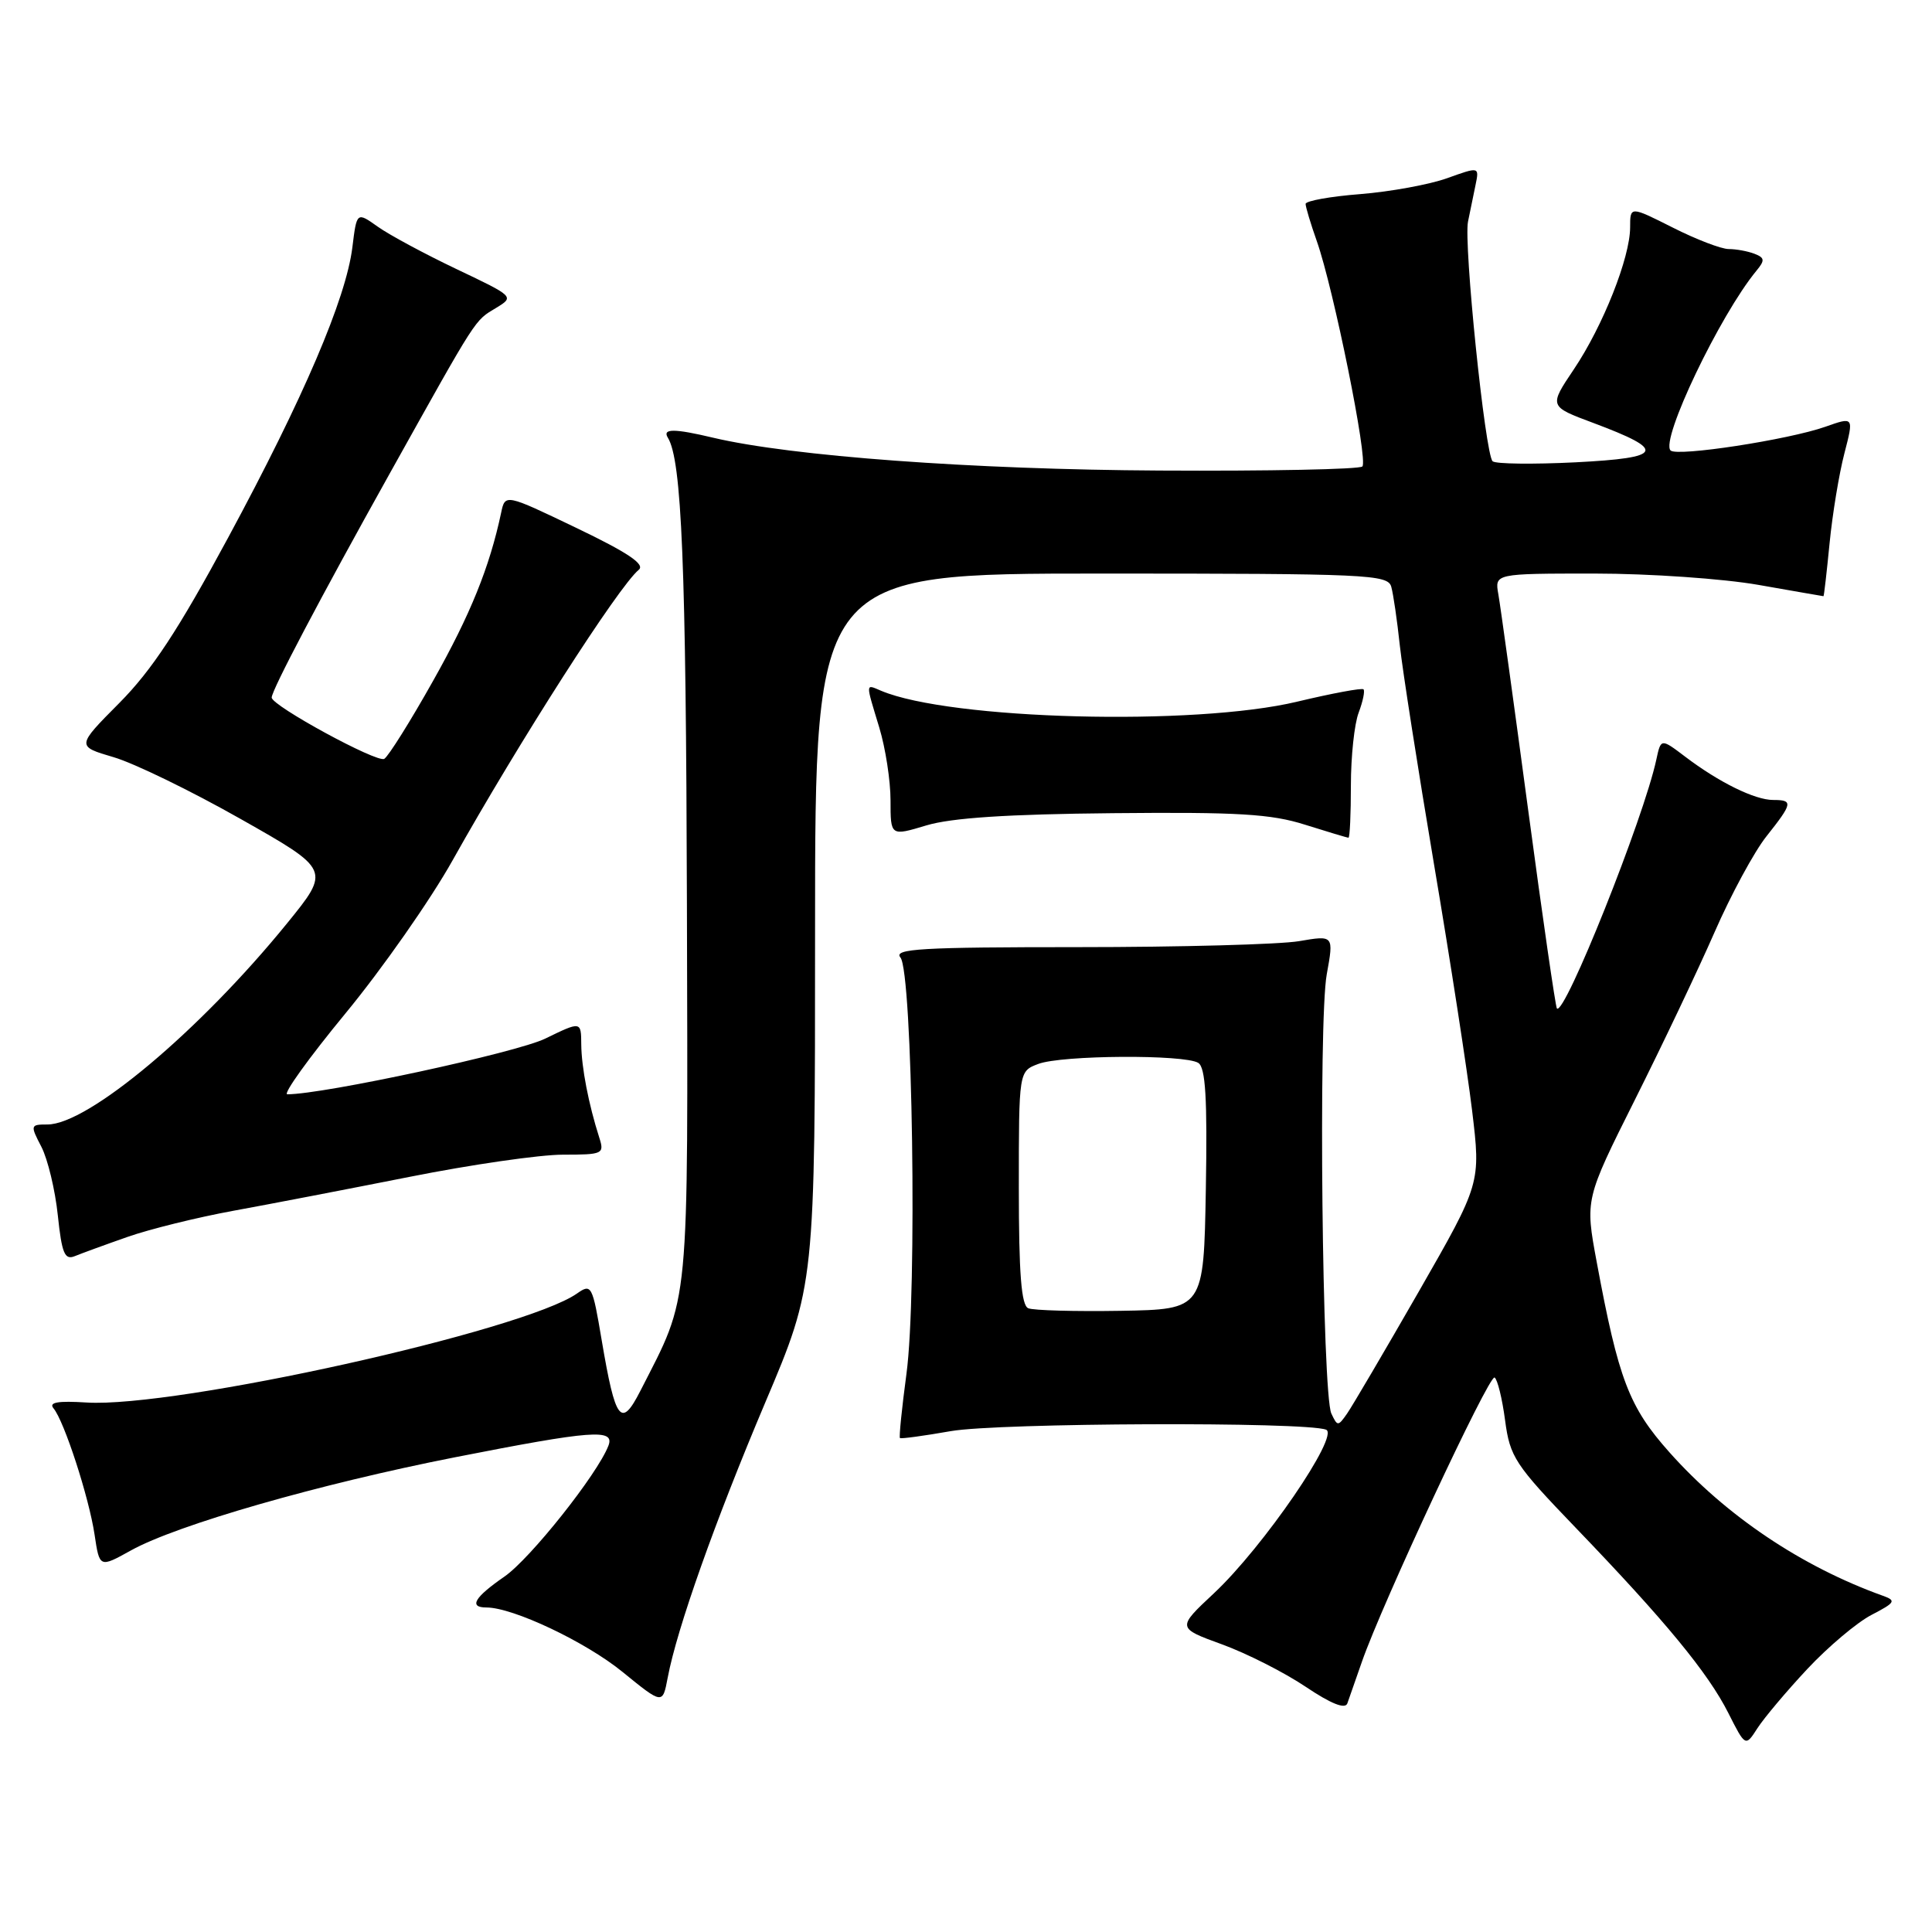 <?xml version="1.0" encoding="UTF-8" standalone="no"?>
<!DOCTYPE svg PUBLIC "-//W3C//DTD SVG 1.1//EN" "http://www.w3.org/Graphics/SVG/1.1/DTD/svg11.dtd" >
<svg xmlns="http://www.w3.org/2000/svg" xmlns:xlink="http://www.w3.org/1999/xlink" version="1.1" viewBox="0 0 256 256">
 <g >
 <path fill="currentColor"
d=" M 239.48 221.15 C 242.23 218.21 246.06 214.98 247.99 213.98 C 251.13 212.35 251.29 212.09 249.50 211.45 C 238.74 207.59 228.70 200.85 221.21 192.44 C 215.85 186.43 214.46 182.79 211.57 167.21 C 210.03 158.92 210.03 158.92 216.62 145.75 C 220.25 138.51 225.00 128.52 227.18 123.54 C 229.35 118.57 232.45 112.84 234.07 110.81 C 237.55 106.42 237.63 106.00 234.95 106.00 C 232.52 106.00 227.75 103.65 223.29 100.26 C 220.08 97.83 220.08 97.83 219.47 100.66 C 217.80 108.43 207.32 134.65 206.30 133.63 C 206.12 133.45 204.41 121.65 202.50 107.40 C 200.59 93.16 198.81 80.26 198.54 78.75 C 198.05 76.00 198.05 76.00 211.28 76.00 C 218.56 76.00 228.32 76.68 233.00 77.50 C 237.68 78.32 241.55 79.00 241.62 79.00 C 241.69 79.00 242.05 75.84 242.43 71.97 C 242.81 68.11 243.69 62.76 244.39 60.08 C 245.65 55.21 245.65 55.21 241.86 56.55 C 236.97 58.27 222.21 60.54 221.36 59.69 C 219.98 58.31 227.89 41.75 232.74 35.87 C 233.88 34.49 233.84 34.15 232.46 33.62 C 231.57 33.28 230.04 33.00 229.06 33.00 C 228.08 33.00 224.74 31.72 221.64 30.15 C 216.00 27.31 216.00 27.31 216.00 30.12 C 216.00 34.12 212.40 43.20 208.54 48.94 C 205.24 53.85 205.24 53.85 211.09 56.03 C 220.90 59.70 220.47 60.66 208.76 61.26 C 203.12 61.54 198.18 61.48 197.78 61.12 C 196.79 60.21 193.92 32.28 194.52 29.36 C 194.78 28.06 195.23 25.89 195.51 24.54 C 196.02 22.08 196.02 22.08 191.76 23.61 C 189.42 24.45 184.24 25.40 180.25 25.72 C 176.26 26.03 173.00 26.62 173.00 27.02 C 173.00 27.42 173.67 29.65 174.49 31.97 C 176.71 38.27 181.31 61.02 180.52 61.81 C 180.14 62.19 168.06 62.43 153.66 62.35 C 128.83 62.22 104.86 60.45 94.50 58.00 C 89.33 56.77 87.74 56.77 88.49 57.99 C 90.34 60.97 90.90 74.85 91.02 119.74 C 91.16 174.45 91.46 171.34 84.85 184.30 C 82.29 189.31 81.55 188.34 79.73 177.60 C 78.50 170.29 78.37 170.05 76.45 171.40 C 69.40 176.34 23.28 186.58 11.47 185.84 C 7.67 185.60 6.43 185.81 7.09 186.61 C 8.51 188.31 11.79 198.40 12.53 203.34 C 13.19 207.75 13.19 207.75 17.35 205.44 C 23.45 202.05 42.29 196.64 60.27 193.10 C 78.49 189.52 81.49 189.29 80.62 191.56 C 79.17 195.33 70.28 206.52 66.85 208.90 C 62.85 211.66 62.07 213.00 64.46 213.00 C 67.98 213.00 77.61 217.56 82.49 221.54 C 87.80 225.86 87.80 225.86 88.47 222.32 C 89.69 215.82 94.74 201.58 101.40 185.84 C 108.00 170.27 108.00 170.27 108.00 123.13 C 108.00 76.00 108.00 76.00 145.93 76.00 C 181.21 76.00 183.90 76.12 184.35 77.75 C 184.62 78.71 185.13 82.20 185.48 85.50 C 185.84 88.80 187.88 101.85 190.01 114.50 C 192.15 127.15 194.42 141.84 195.06 147.15 C 196.22 156.79 196.22 156.79 187.99 171.15 C 183.46 179.04 179.19 186.31 178.50 187.30 C 177.30 189.02 177.22 189.02 176.41 187.30 C 175.20 184.69 174.68 135.26 175.80 129.11 C 176.74 123.92 176.74 123.92 172.12 124.71 C 169.58 125.14 156.40 125.50 142.83 125.50 C 122.05 125.50 118.35 125.72 119.31 126.87 C 120.92 128.82 121.55 171.39 120.11 182.04 C 119.50 186.60 119.11 190.43 119.25 190.55 C 119.39 190.67 122.42 190.26 126.00 189.63 C 132.35 188.53 172.91 188.37 175.71 189.44 C 177.56 190.15 167.40 204.98 160.86 211.11 C 155.94 215.71 155.94 215.71 161.93 217.89 C 165.22 219.09 170.20 221.62 173.00 223.50 C 176.36 225.76 178.24 226.51 178.53 225.71 C 178.77 225.05 179.64 222.56 180.46 220.19 C 183.12 212.53 197.33 182.08 198.04 182.53 C 198.42 182.76 199.05 185.31 199.43 188.19 C 200.08 193.08 200.72 194.05 208.82 202.47 C 220.64 214.76 226.33 221.66 229.01 226.98 C 231.28 231.47 231.28 231.47 232.88 228.98 C 233.76 227.62 236.73 224.09 239.48 221.15 Z  M 16.89 163.90 C 19.85 162.86 26.15 161.31 30.89 160.44 C 35.62 159.58 46.14 157.55 54.27 155.94 C 62.39 154.32 71.53 153.00 74.58 153.00 C 79.89 153.00 80.10 152.90 79.41 150.75 C 77.99 146.31 77.05 141.45 77.02 138.40 C 77.00 135.31 77.00 135.31 72.25 137.62 C 68.42 139.49 42.89 145.00 38.07 145.00 C 37.45 145.00 40.93 140.16 45.80 134.25 C 50.67 128.34 57.05 119.22 59.97 114.00 C 68.73 98.36 81.96 77.70 84.64 75.50 C 85.51 74.78 83.21 73.23 76.39 69.96 C 66.93 65.42 66.93 65.42 66.40 67.96 C 64.87 75.15 62.34 81.42 57.39 90.21 C 54.39 95.56 51.47 100.21 50.92 100.55 C 49.99 101.13 36.00 93.51 36.00 92.43 C 36.00 91.45 42.44 79.23 51.62 62.78 C 63.40 41.68 62.83 42.56 65.75 40.79 C 68.17 39.32 68.13 39.29 60.52 35.67 C 56.30 33.66 51.59 31.13 50.06 30.04 C 47.27 28.06 47.27 28.06 46.69 32.78 C 45.84 39.59 40.23 52.71 30.23 71.24 C 23.62 83.49 20.12 88.81 15.81 93.15 C 10.12 98.88 10.12 98.88 15.05 100.33 C 17.76 101.12 25.34 104.81 31.89 108.52 C 43.80 115.26 43.80 115.26 38.01 122.38 C 26.44 136.61 11.67 149.00 6.28 149.00 C 4.02 149.00 3.99 149.09 5.49 151.97 C 6.33 153.61 7.31 157.68 7.66 161.03 C 8.19 166.07 8.57 166.99 9.90 166.45 C 10.78 166.09 13.92 164.94 16.89 163.90 Z  M 147.50 107.75 C 164.04 107.59 168.44 107.85 172.93 109.28 C 175.92 110.22 178.51 111.00 178.68 111.00 C 178.86 111.00 179.00 107.88 179.00 104.07 C 179.00 100.25 179.46 95.91 180.03 94.43 C 180.59 92.94 180.88 91.55 180.67 91.34 C 180.47 91.13 176.51 91.87 171.90 92.97 C 158.32 96.23 125.87 95.38 116.75 91.53 C 114.65 90.64 114.67 90.34 116.51 96.41 C 117.33 99.11 118.00 103.45 118.00 106.06 C 118.00 110.80 118.00 110.80 122.75 109.37 C 126.08 108.37 133.50 107.88 147.50 107.75 Z  M 136.25 173.35 C 135.33 172.97 135.00 168.80 135.00 157.39 C 135.00 141.95 135.00 141.95 137.57 140.98 C 140.65 139.80 156.98 139.70 158.78 140.84 C 159.74 141.45 159.99 145.51 159.78 157.58 C 159.50 173.50 159.50 173.50 148.50 173.69 C 142.45 173.79 136.94 173.64 136.25 173.35 Z "/>
</g>
</svg>